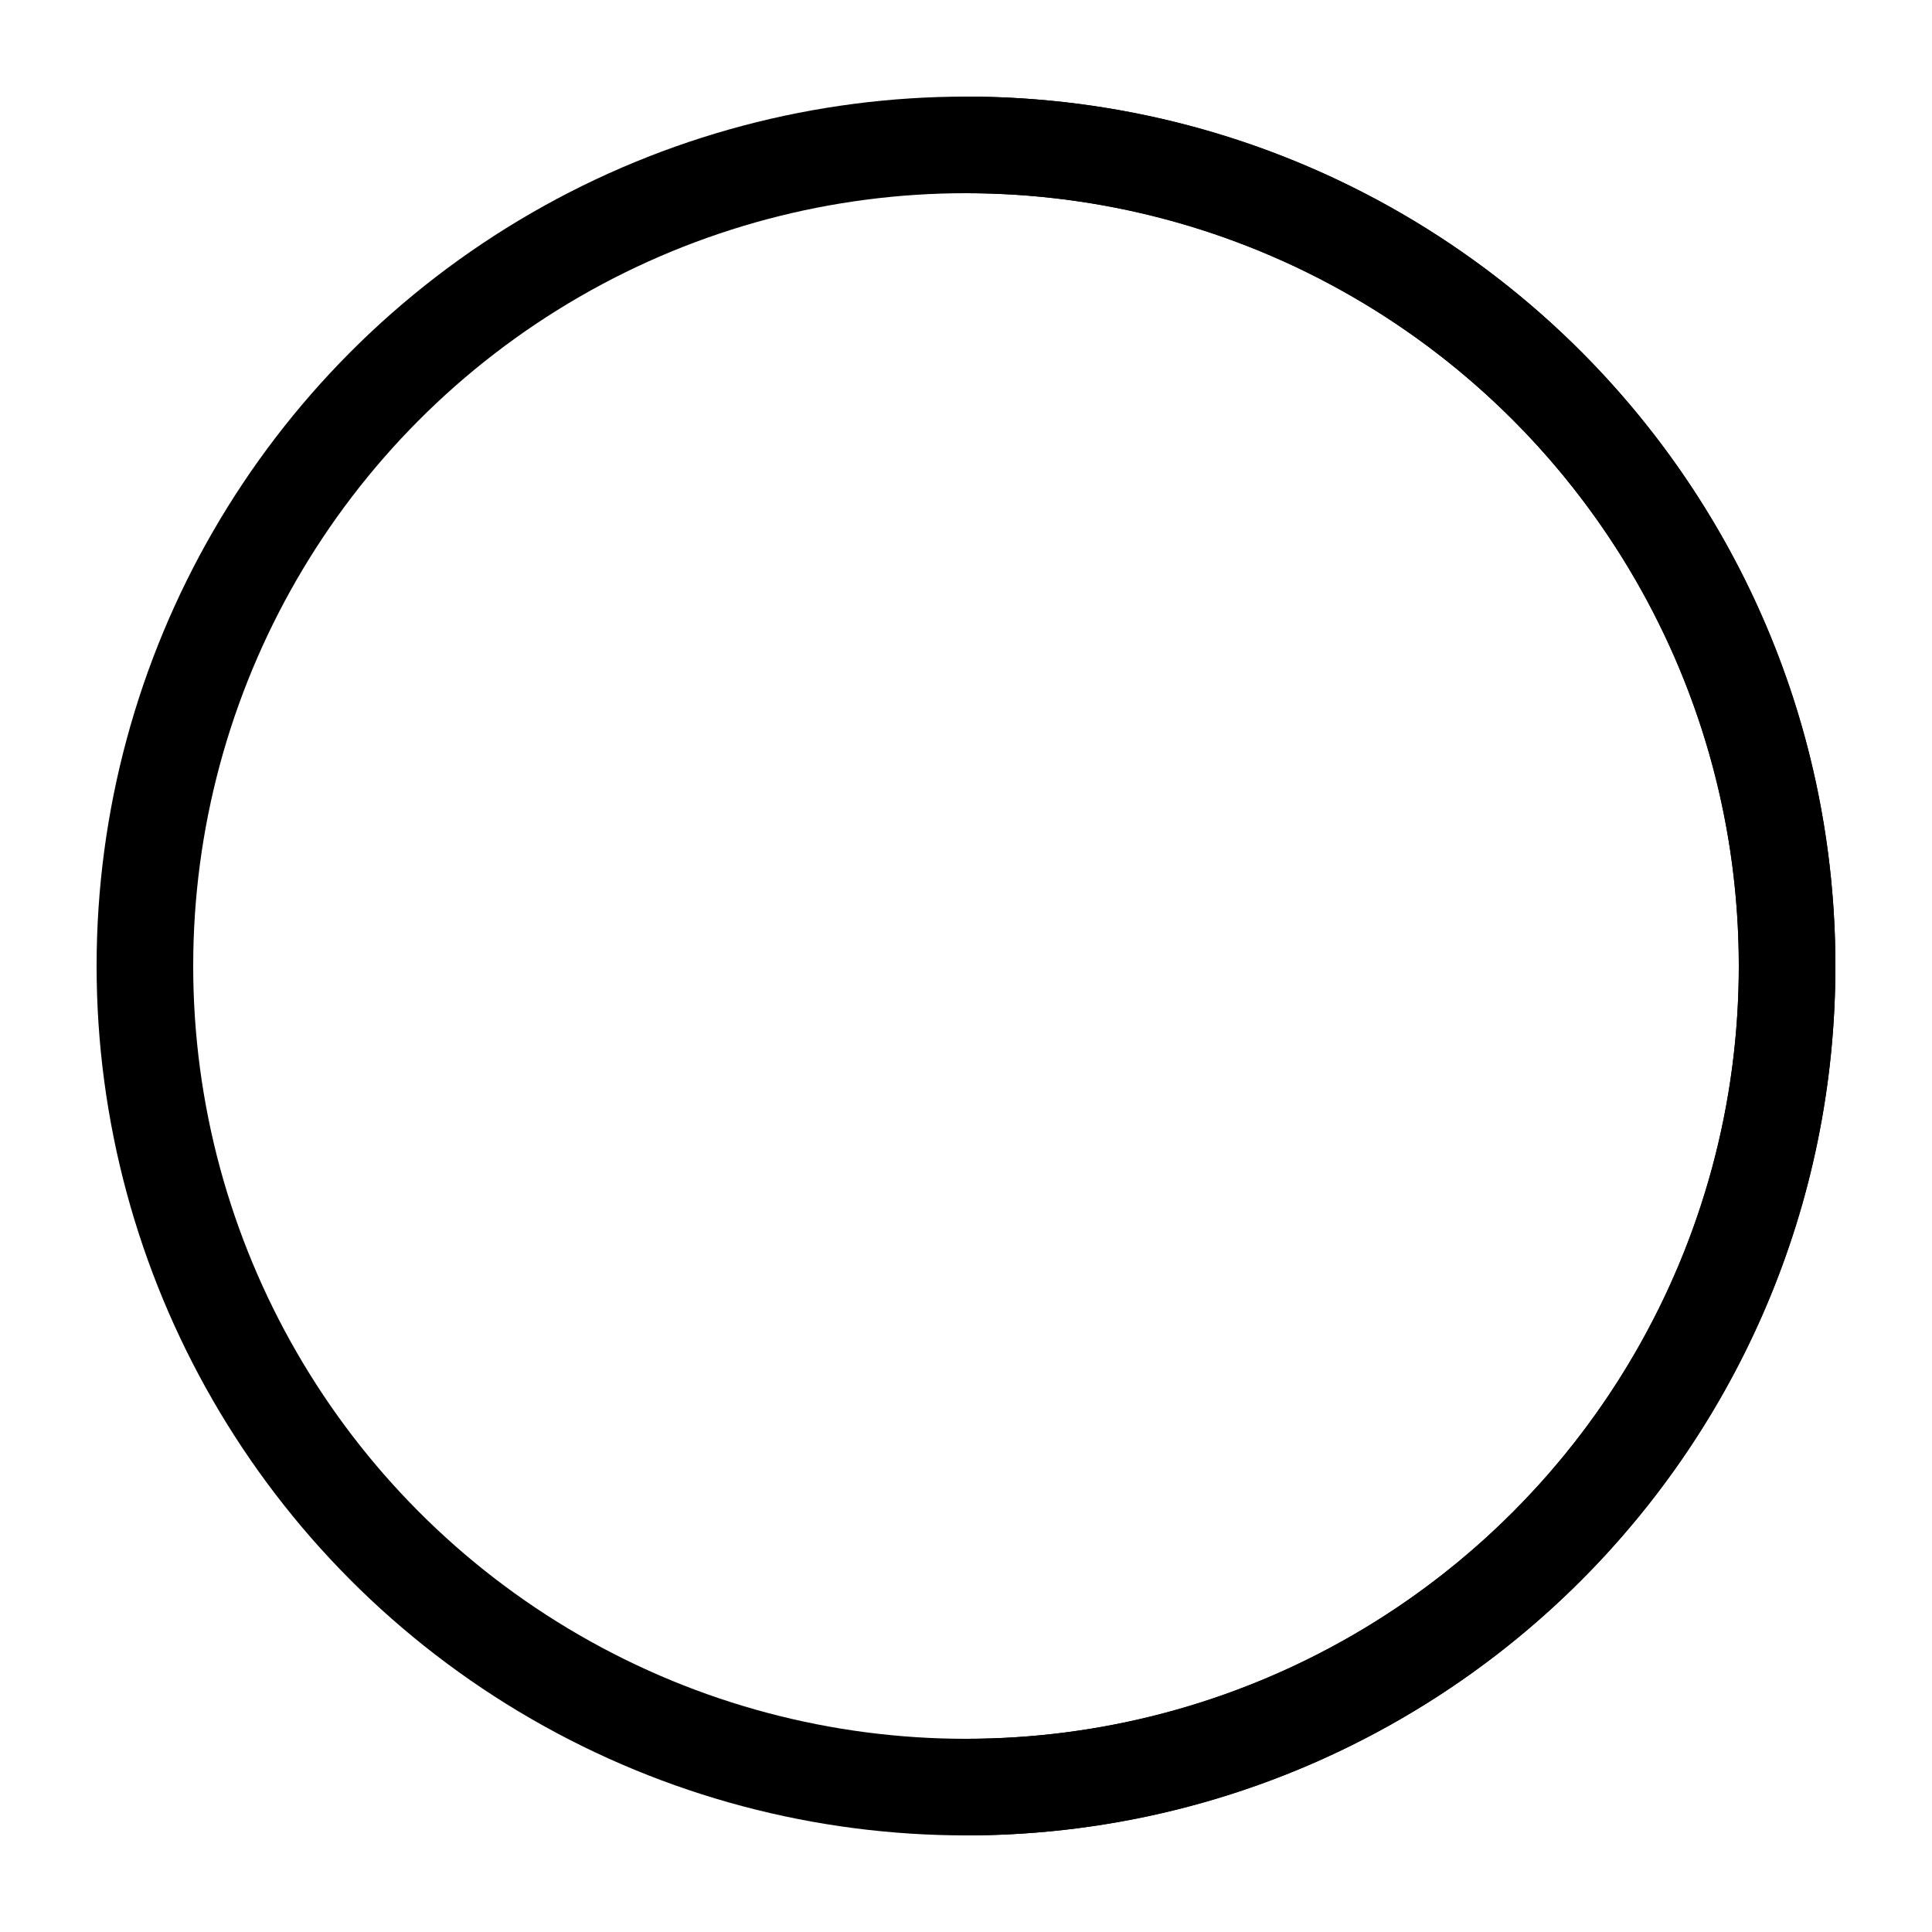<svg width="40" height="40" viewBox="0 0 40 40" fill="none" xmlns="http://www.w3.org/2000/svg">
<circle class="opacity-10" cx="20" cy="20" r="17" stroke="currentColor" stroke-width="2"/>
<path d="M20 36C19.448 36 19 36.448 19 37C19 37.552 19.448 38 20 38V36ZM20 2C19.448 2 19 2.448 19 3C19 3.552 19.448 4 20 4V2ZM36 20C36 28.837 28.837 36 20 36V38C29.941 38 38 29.941 38 20H36ZM20 4C28.837 4 36 11.163 36 20H38C38 10.059 29.941 2 20 2V4Z" fill="currentColor"/>
</svg>
